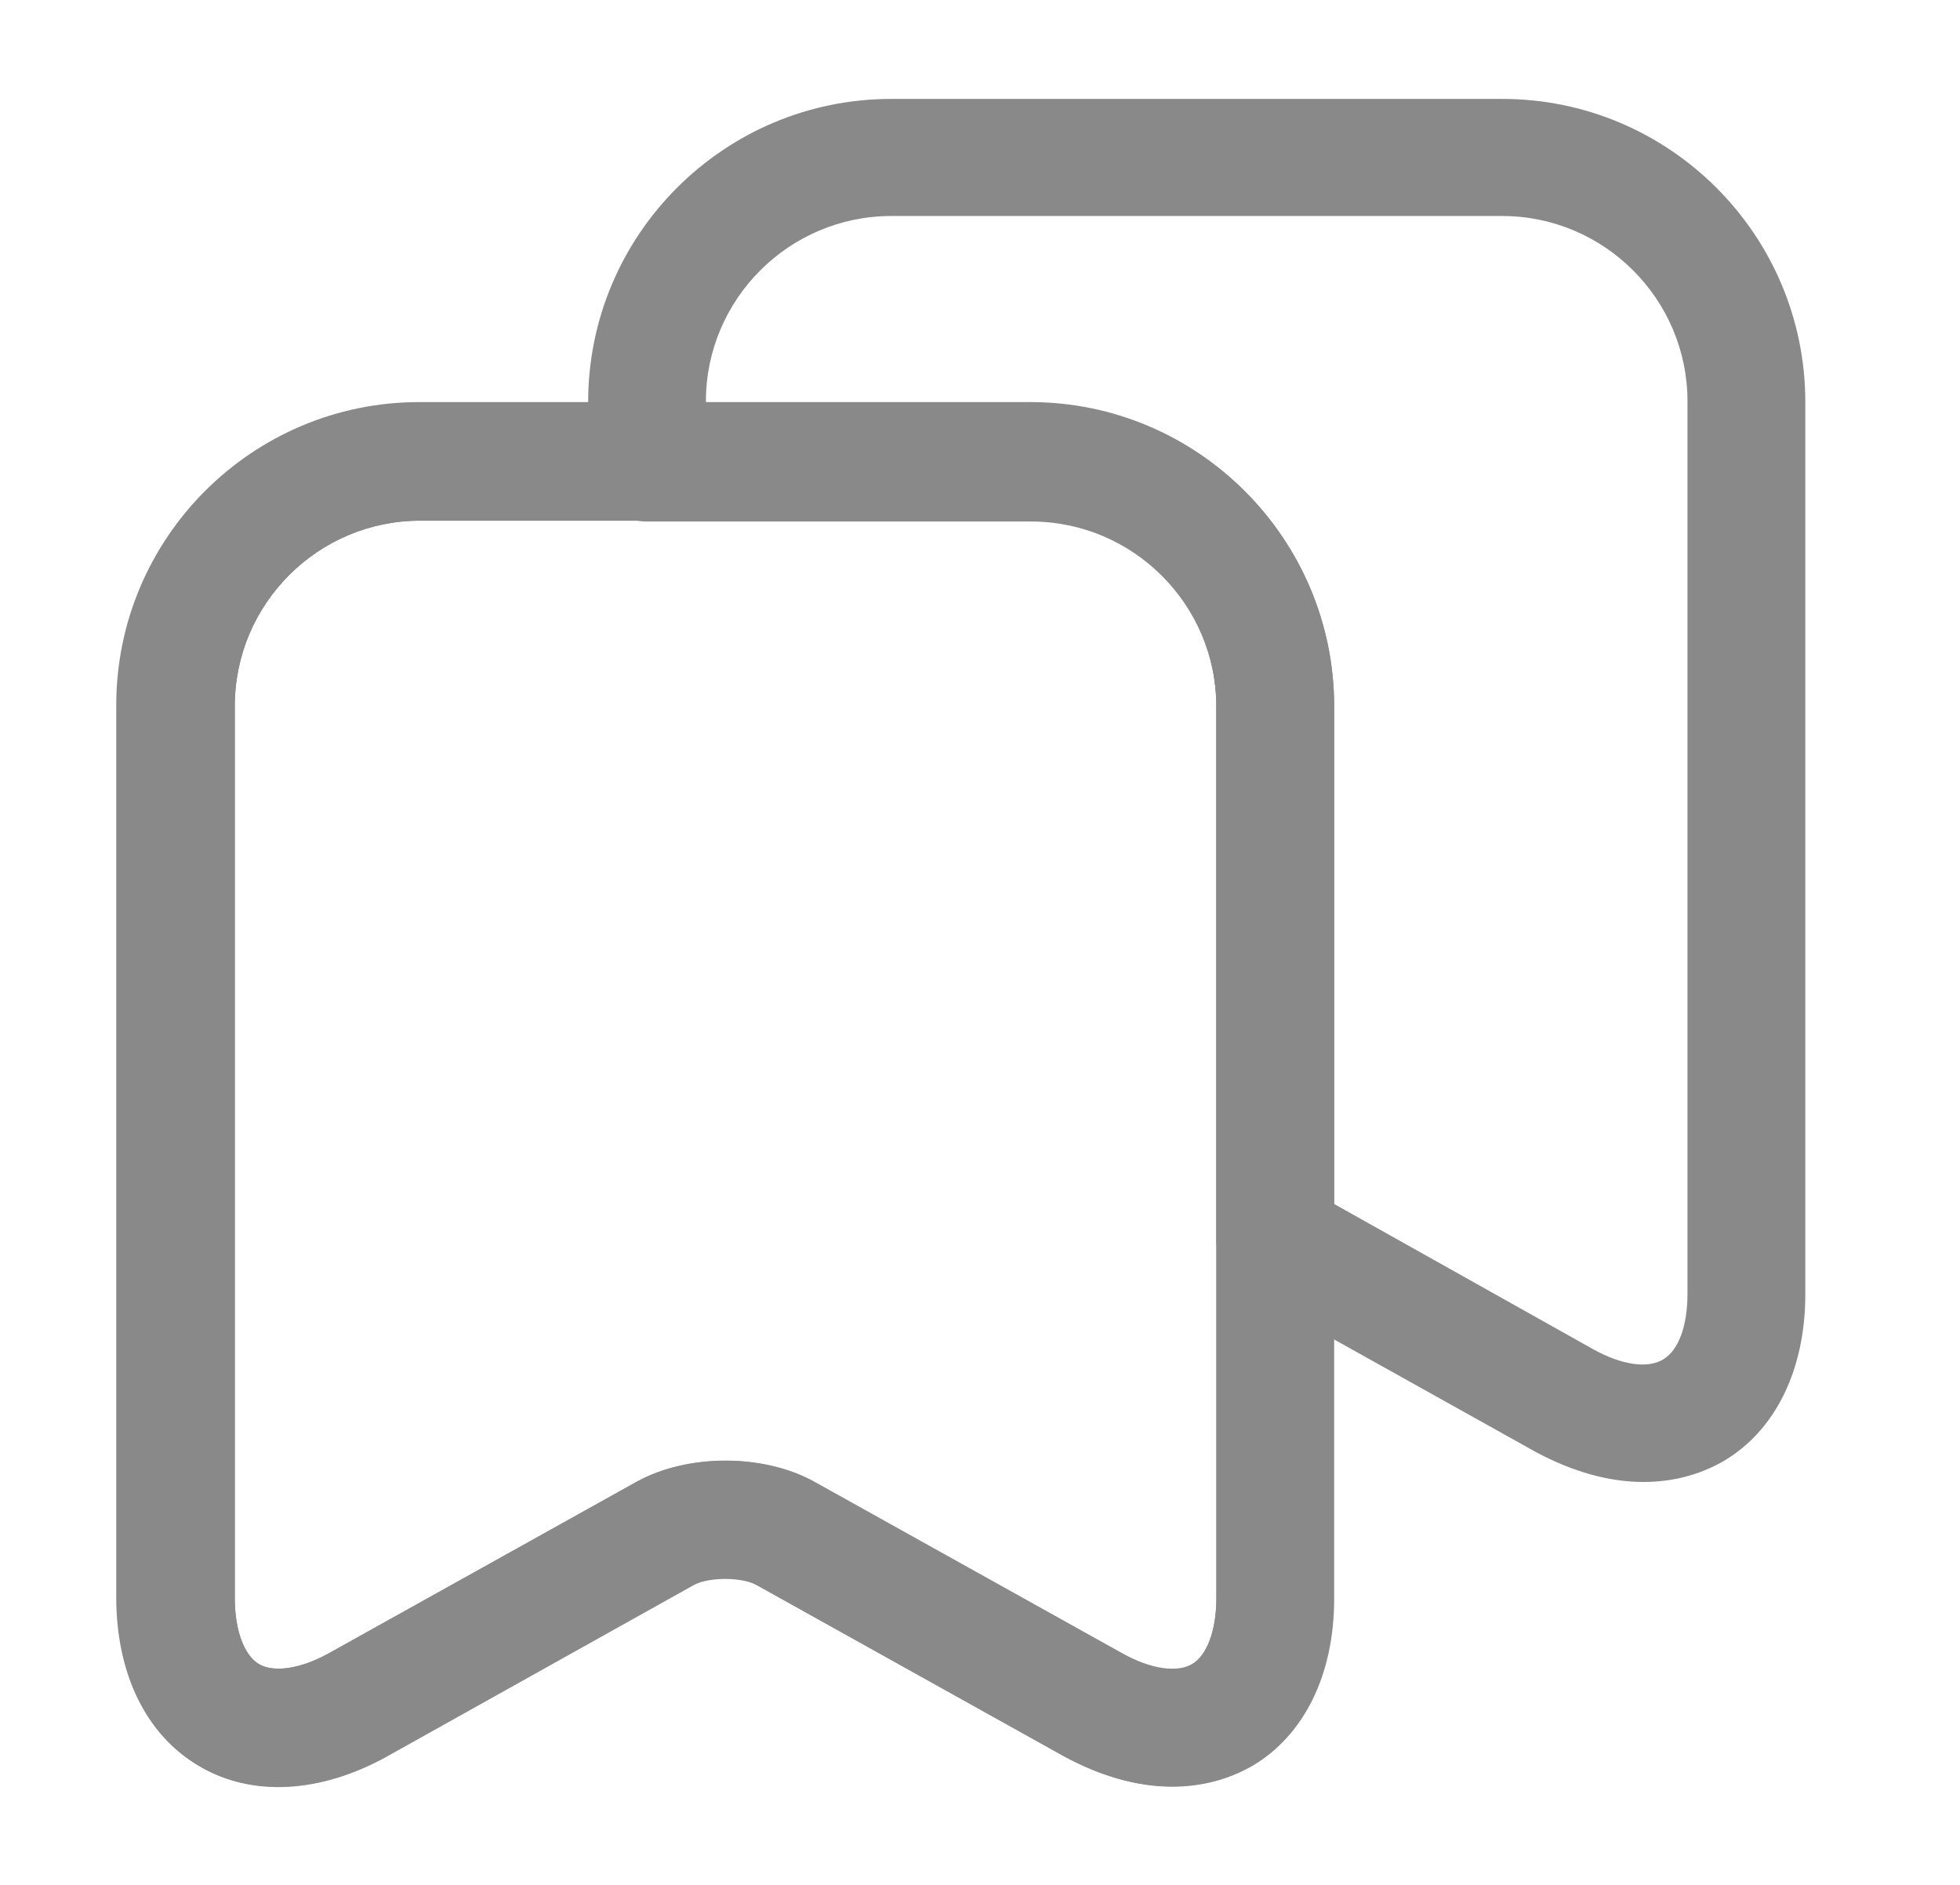 <svg width="26" height="25" viewBox="0 0 26 25" fill="none" xmlns="http://www.w3.org/2000/svg">
<path d="M3.688 23.698C3.313 23.698 2.948 23.604 2.636 23.417C1.938 23.011 1.542 22.198 1.542 21.188V9.354C1.542 7.136 3.344 5.333 5.563 5.333H13.667C15.886 5.333 17.688 7.136 17.688 9.354V21.188C17.688 22.198 17.292 23 16.594 23.417C15.896 23.823 15 23.781 14.115 23.292L10.021 21.011C9.823 20.896 9.407 20.896 9.209 21.011L5.115 23.292C4.636 23.563 4.146 23.698 3.688 23.698ZM5.573 6.906C4.219 6.906 3.115 8.011 3.115 9.365V21.198C3.115 21.625 3.24 21.959 3.438 22.073C3.636 22.188 3.99 22.136 4.365 21.927L8.459 19.646C9.125 19.281 10.125 19.281 10.792 19.646L14.886 21.927C15.261 22.136 15.604 22.188 15.813 22.073C16.011 21.959 16.136 21.625 16.136 21.198V9.365C16.136 8.011 15.032 6.906 13.677 6.906H5.573Z" fill="#898989"/>
<path d="M15.552 23.698C15.093 23.698 14.614 23.562 14.125 23.302L10.031 21.021C9.833 20.916 9.406 20.916 9.208 21.021L5.125 23.302C4.239 23.791 3.333 23.833 2.646 23.427C1.948 23.021 1.552 22.208 1.552 21.208V9.375C1.552 7.156 3.354 5.354 5.573 5.354H13.677C15.896 5.354 17.698 7.156 17.698 9.375V21.208C17.698 22.208 17.302 23.021 16.604 23.427C16.291 23.604 15.937 23.698 15.552 23.698ZM9.625 19.375C10.041 19.375 10.448 19.469 10.791 19.656L14.885 21.937C15.26 22.146 15.614 22.198 15.812 22.073C16.01 21.958 16.135 21.625 16.135 21.198V9.364C16.135 8.01 15.031 6.906 13.677 6.906H5.573C4.218 6.906 3.114 8.01 3.114 9.364V21.198C3.114 21.625 3.239 21.958 3.437 22.073C3.635 22.187 3.989 22.135 4.364 21.927L8.458 19.646C8.791 19.469 9.208 19.375 9.625 19.375Z" fill="#898989"/>
<path d="M21.802 19.656C21.343 19.656 20.864 19.521 20.375 19.26L16.531 17.115C16.281 16.979 16.135 16.719 16.135 16.438V9.375C16.135 8.021 15.031 6.917 13.677 6.917H8.583C8.156 6.917 7.802 6.563 7.802 6.135V5.333C7.802 3.115 9.604 1.312 11.823 1.312H19.927C22.145 1.312 23.948 3.115 23.948 5.333V17.167C23.948 18.167 23.552 18.979 22.854 19.385C22.541 19.562 22.187 19.656 21.802 19.656ZM17.698 15.969L21.135 17.896C21.51 18.104 21.854 18.156 22.062 18.031C22.27 17.906 22.385 17.583 22.385 17.156V5.323C22.385 3.969 21.281 2.865 19.927 2.865H11.823C10.468 2.865 9.364 3.969 9.364 5.323V5.344H13.677C15.896 5.344 17.698 7.146 17.698 9.365V15.969Z" fill="#898989"/>
</svg>
